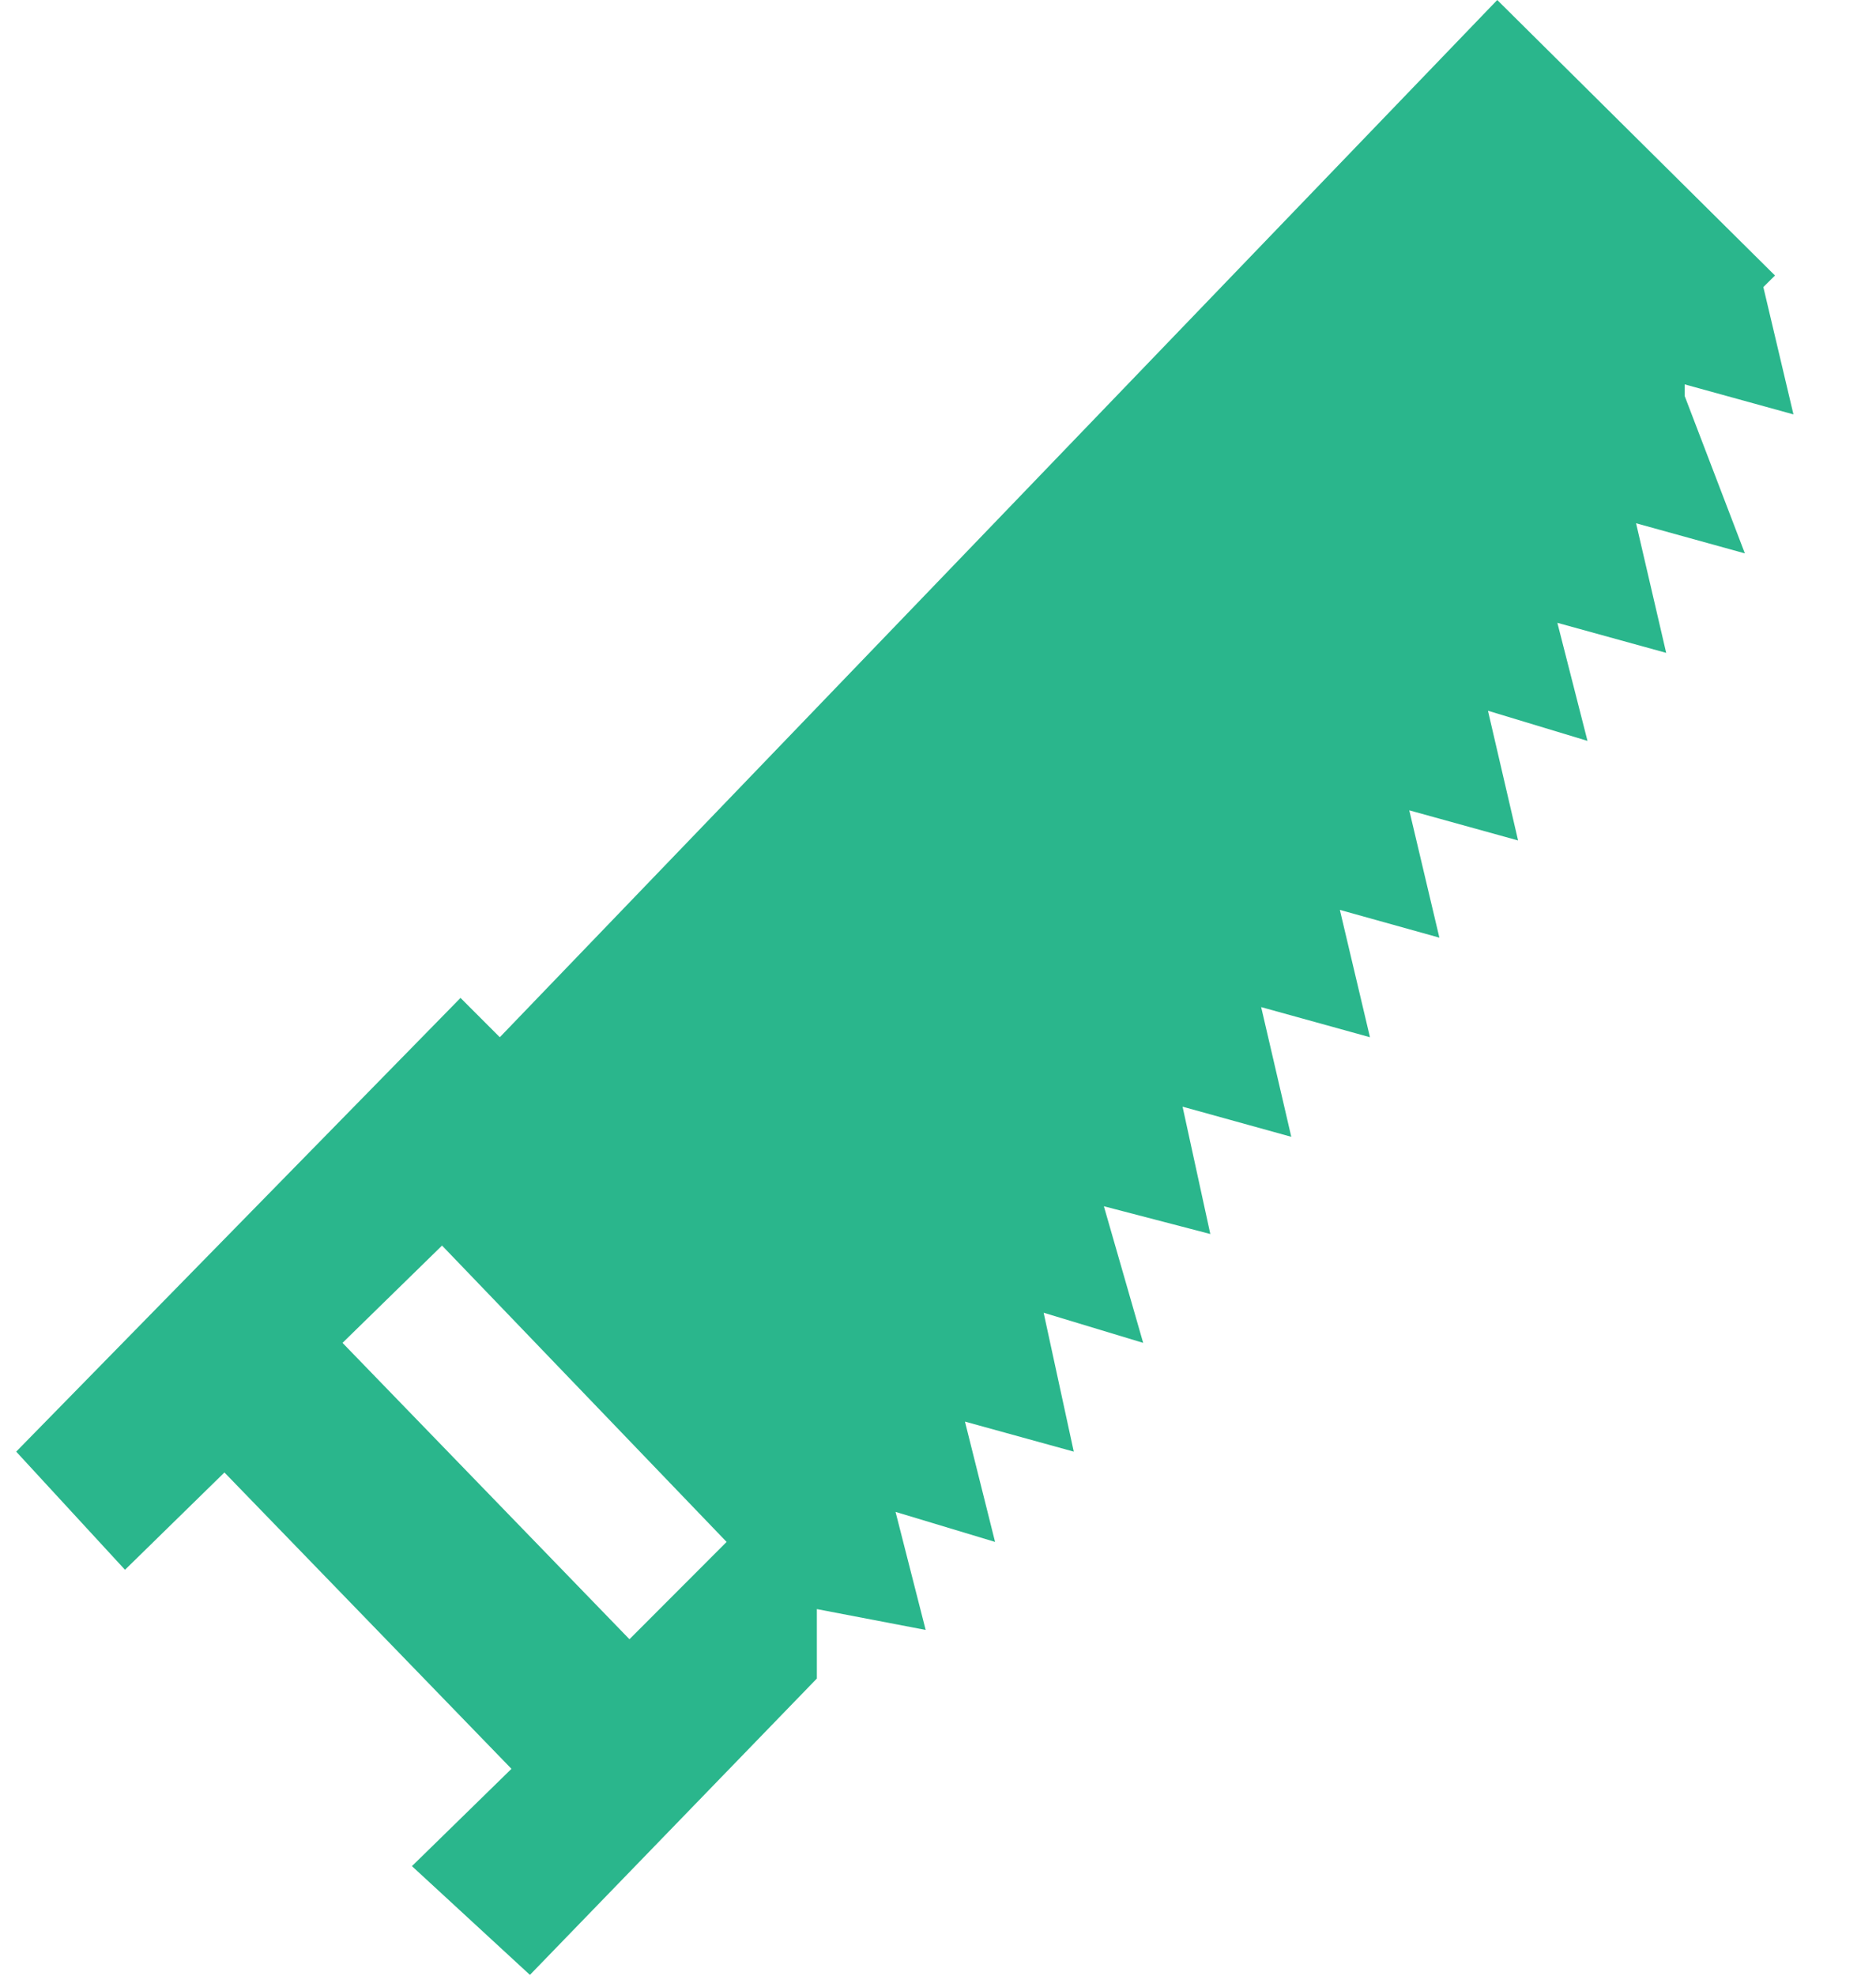 <?xml version="1.0" encoding="UTF-8"?>
<svg width="19px" height="20px" viewBox="0 0 19 20" version="1.1" xmlns="http://www.w3.org/2000/svg" xmlns:xlink="http://www.w3.org/1999/xlink">
    <!-- Generator: Sketch 50.2 (55047) - http://www.bohemiancoding.com/sketch -->
    <title>Carpenter</title>
    <desc>Created with Sketch.</desc>
    <defs></defs>
    <g id="Page-1" stroke="none" stroke-width="1" fill="none" fill-rule="evenodd">
        <g id="Service-icons" transform="translate(-343, -37)" fill="#2AB68C">
            <path d="M358.164,37 L360.977,39.789 L360.859,39.906 L361.164,41.195 L360.062,40.891 L360.062,41.008 L360.672,42.602 L359.57,42.297 L359.875,43.609 L358.773,43.305 L359.078,44.5 L358.07,44.195 L358.375,45.508 L357.273,45.203 L357.578,46.492 L356.57,46.211 L356.875,47.5 L355.773,47.195 L356.078,48.508 L354.977,48.203 L355.258,49.492 L354.18,49.211 L354.578,50.594 L353.57,50.289 L353.875,51.695 L352.773,51.391 L353.078,52.609 L352.07,52.305 L352.375,53.5 L351.273,53.289 L351.273,53.992 L348.367,56.992 L347.172,55.891 L348.18,54.906 L345.273,51.906 L344.266,52.891 L343.164,51.695 L347.664,47.102 L348.062,47.5 L358.164,37 Z M349.375,53.594 L350.359,52.609 L347.477,49.609 L346.469,50.594 L349.375,53.594 Z" id="Carpenter"></path>
        </g>
    </g>
</svg>